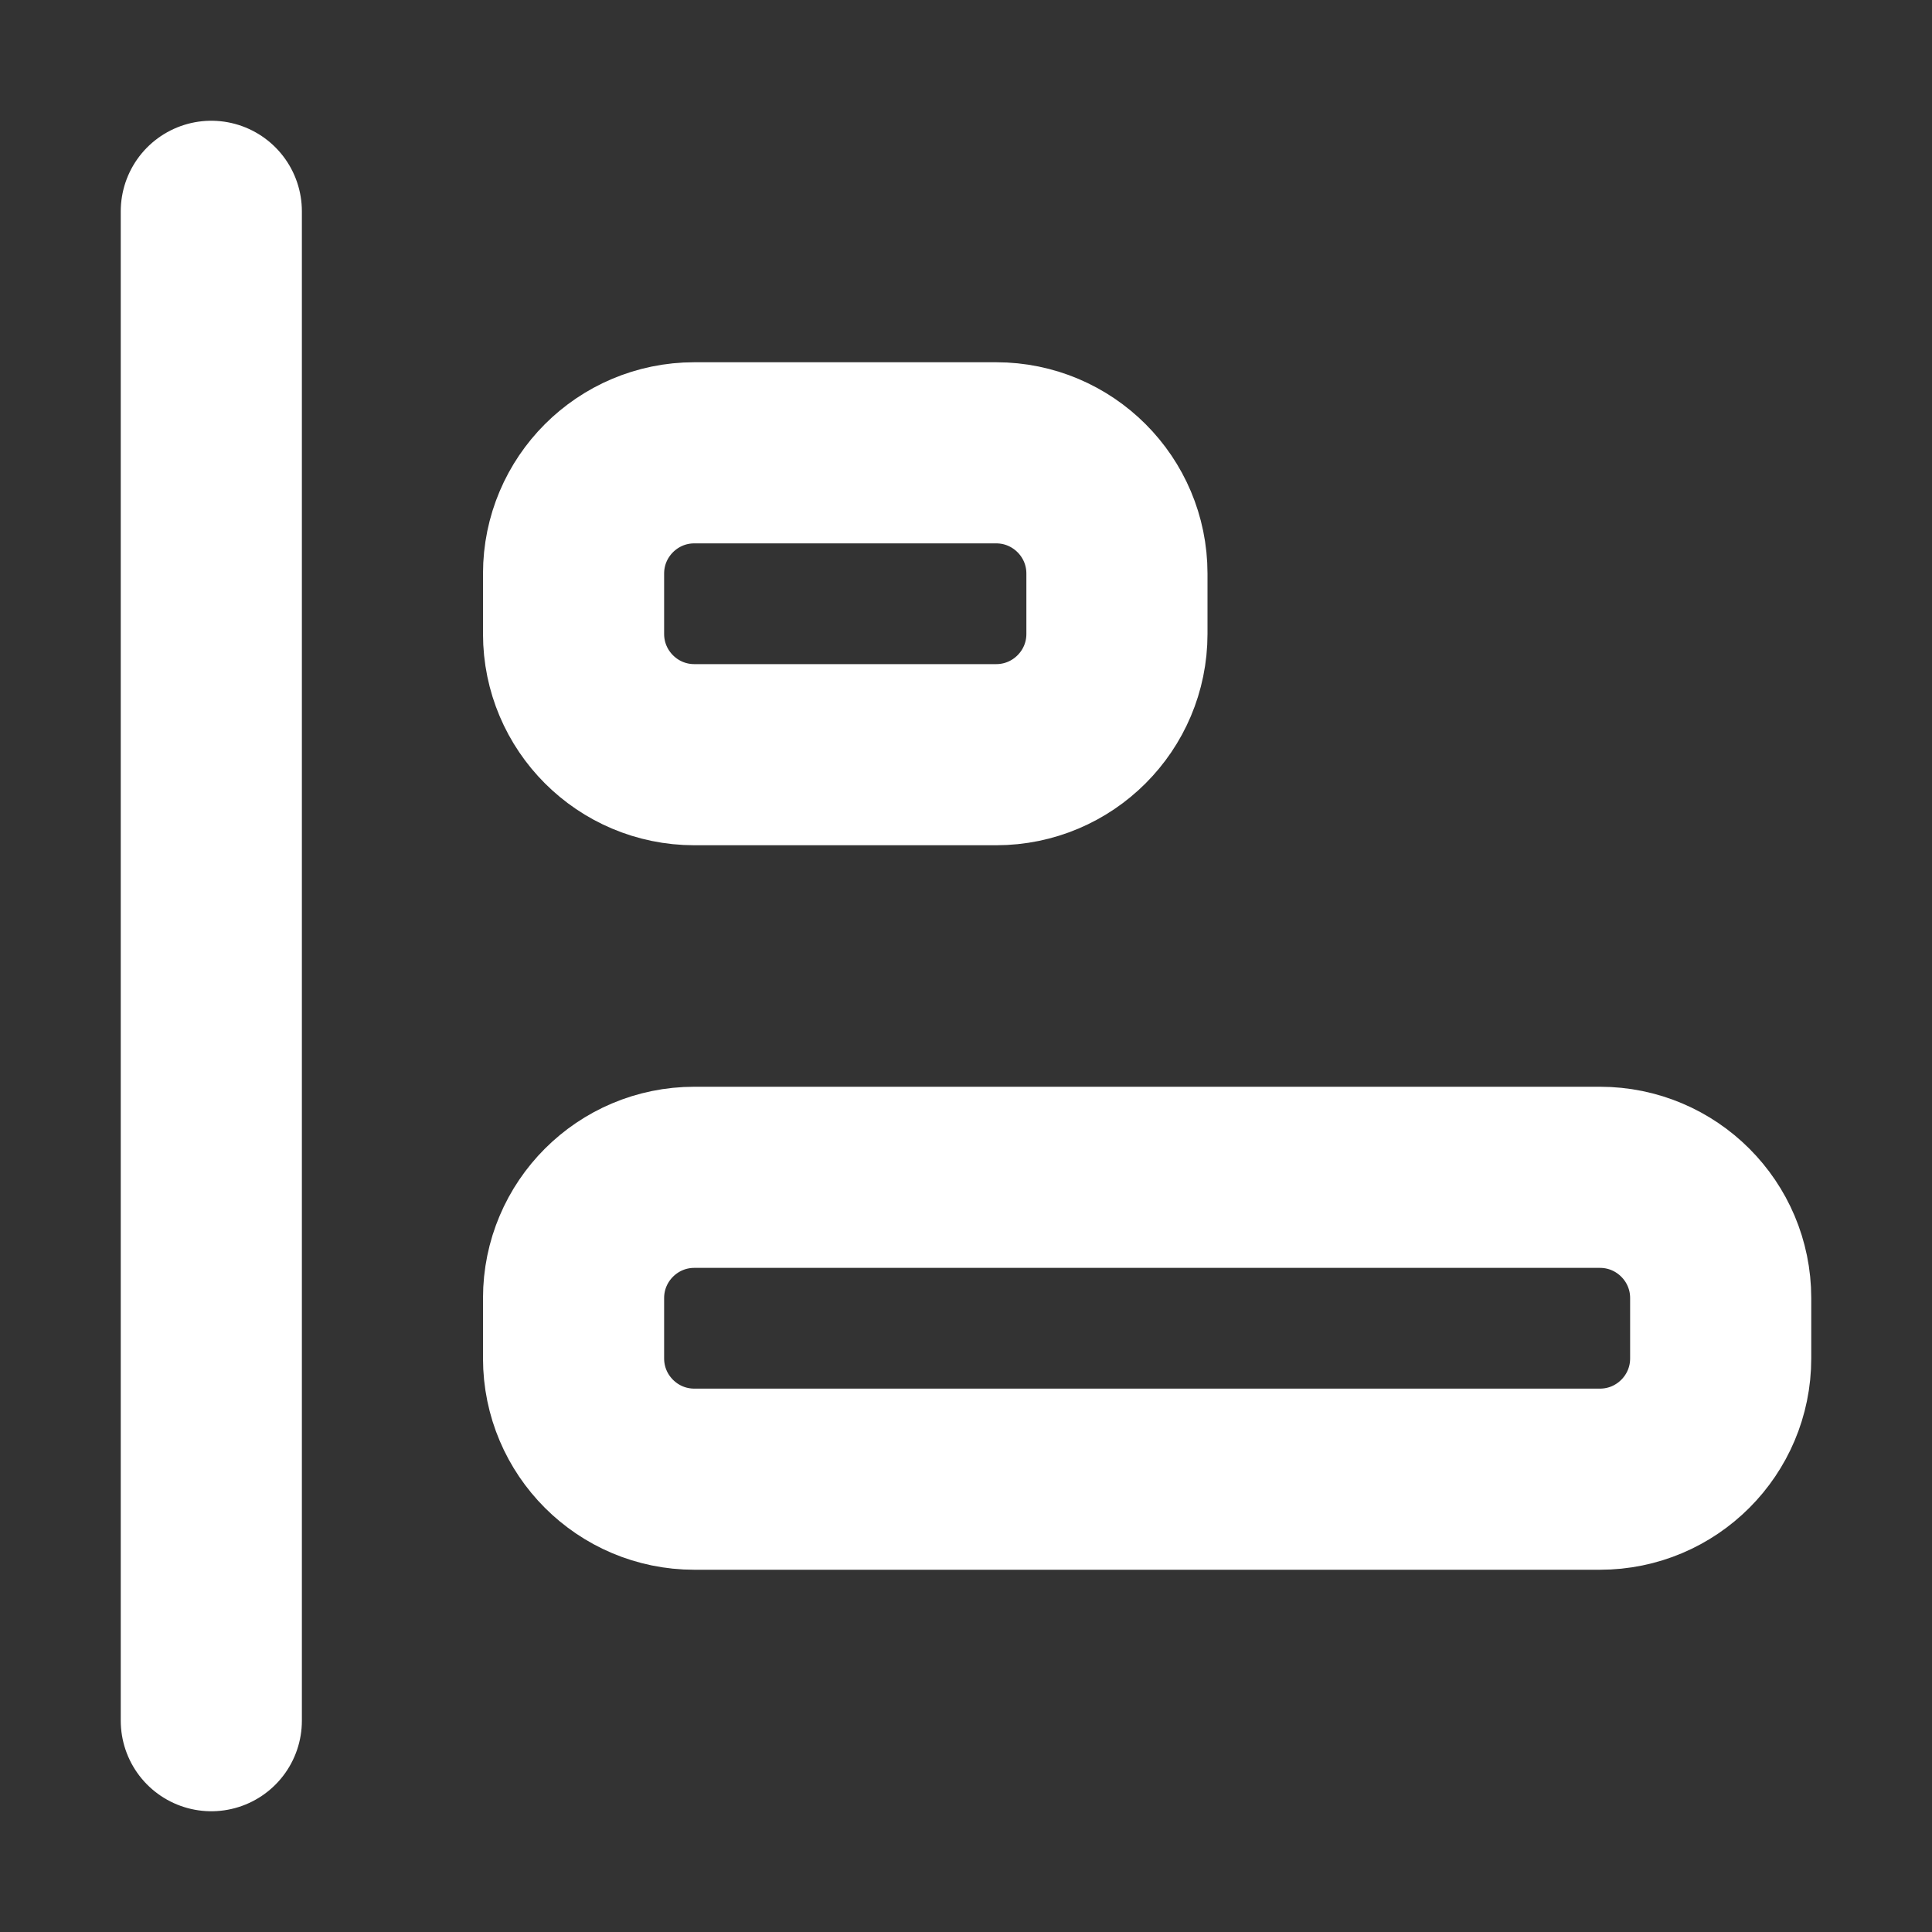 <svg width="32" height="32" viewBox="0 0 16 16" fill="none" xmlns="http://www.w3.org/2000/svg">

<rect x="0" y="0" width="16" height="16" fill="#333333" stroke="none"/>

<path d="M1.75 1.75V14.25M5.75 3.75H8.25C8.802 3.75 9.25 4.198 9.25 4.75V5.25C9.25 5.802 8.802 6.25 8.25 6.25H5.75C5.198 6.25 4.75 5.802 4.75 5.25V4.75C4.75 4.198 5.198 3.75 5.75 3.75ZM13.25 12.25H5.75C5.198 12.25 4.75 11.802 4.75 11.25V10.75C4.75 10.198 5.198 9.75 5.75 9.75H13.25C13.802 9.75 14.25 10.198 14.25 10.75V11.25C14.25 11.802 13.802 12.25 13.25 12.25Z" stroke="white" stroke-width="1.5" stroke-linecap="round" stroke-linejoin="round"/>
</svg>

